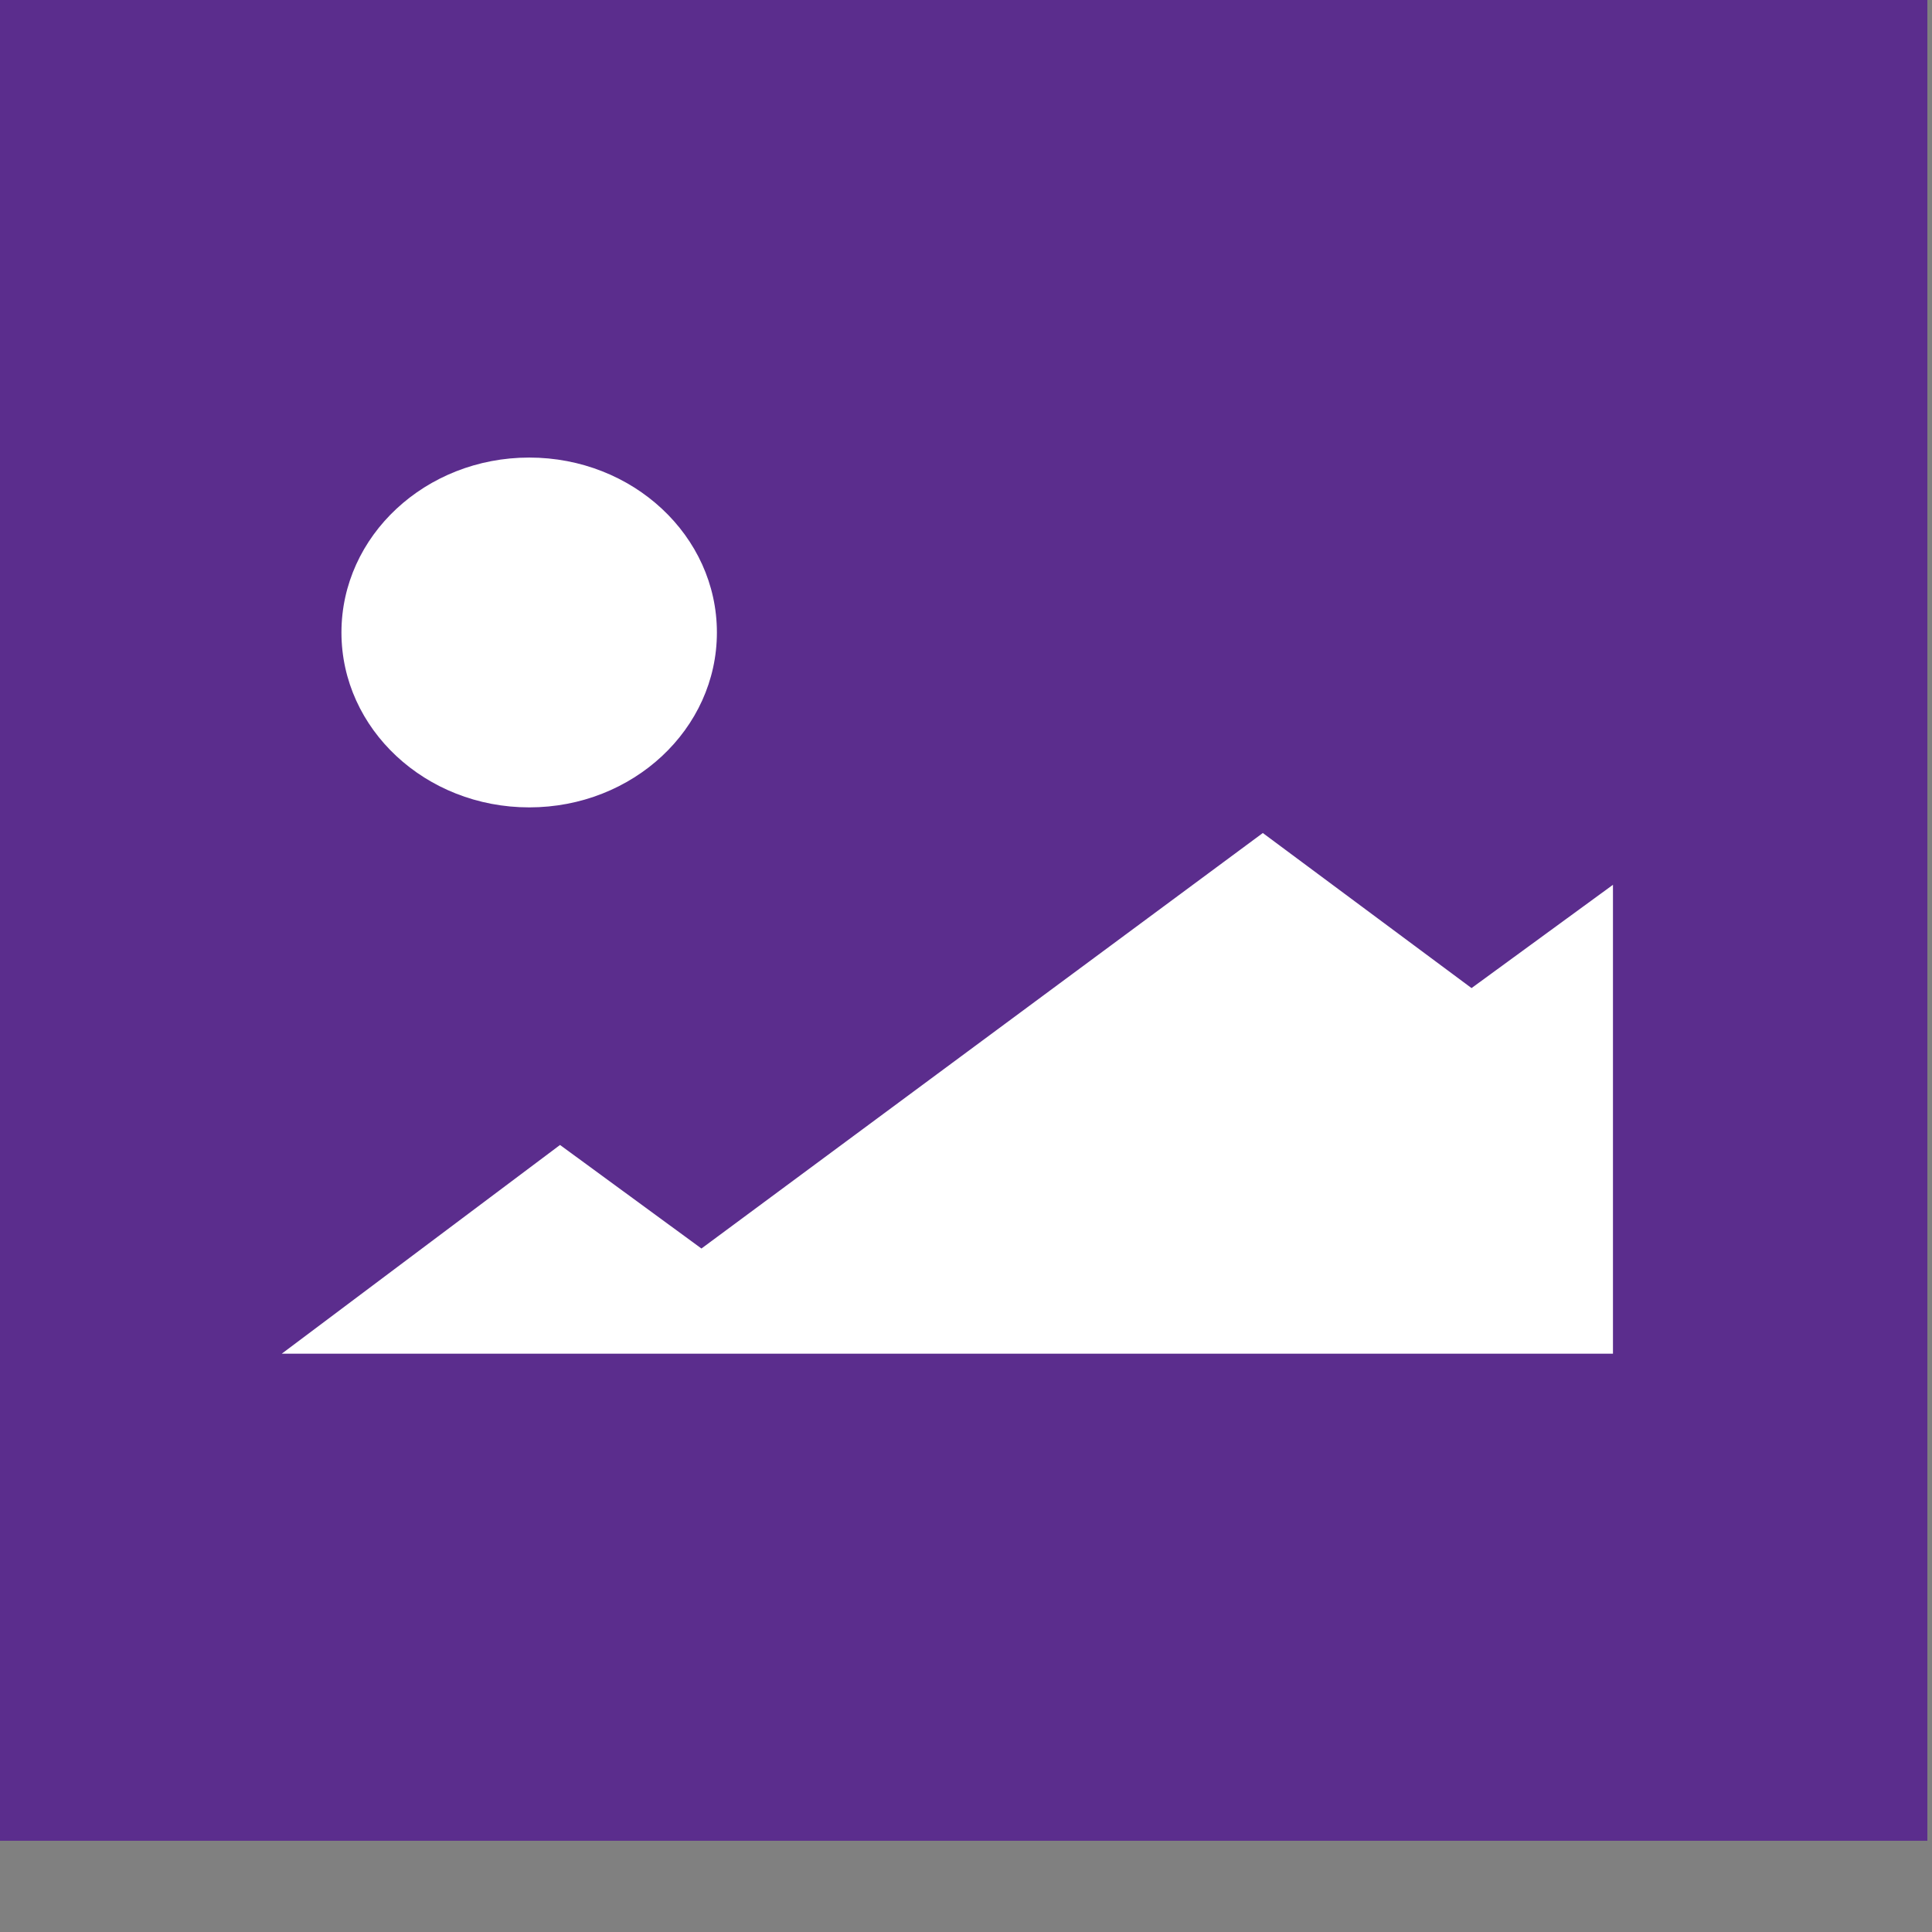 <?xml version="1.0" ?><!DOCTYPE svg  PUBLIC '-//W3C//DTD SVG 1.1//EN'
        'http://www.w3.org/Graphics/SVG/1.1/DTD/svg11.dtd'>
<svg enable-background="new 0 0 30 30" height="30px" id="Layer_1" version="1.1" viewBox="0 0 30 30" width="30px"
     xml:space="preserve" xmlns="http://www.w3.org/2000/svg"><rect x="0" y="0" width="30" height="30" fill="#808080" stroke="none"/><g><polyline clip-rule="evenodd" fill="#5B2D8D" fill-rule="evenodd" points="29.928,28.583 0,28.583 0,0 29.928,0 29.928,28.583  "/><polyline
        fill="#FFFFFF"
        points="4.375,21.02 8.696,17.779 10.892,19.387 19.609,12.935 22.85,15.343 25.046,13.739 25.046,21.02    4.375,21.02  "/><path
        d="M8.218,7.105c1.609,0,2.914,1.216,2.914,2.716s-1.304,2.716-2.914,2.716c-1.61,0-2.916-1.216-2.916-2.716   S6.608,7.105,8.218,7.105"
        fill="#FFFFFF"/></g></svg>